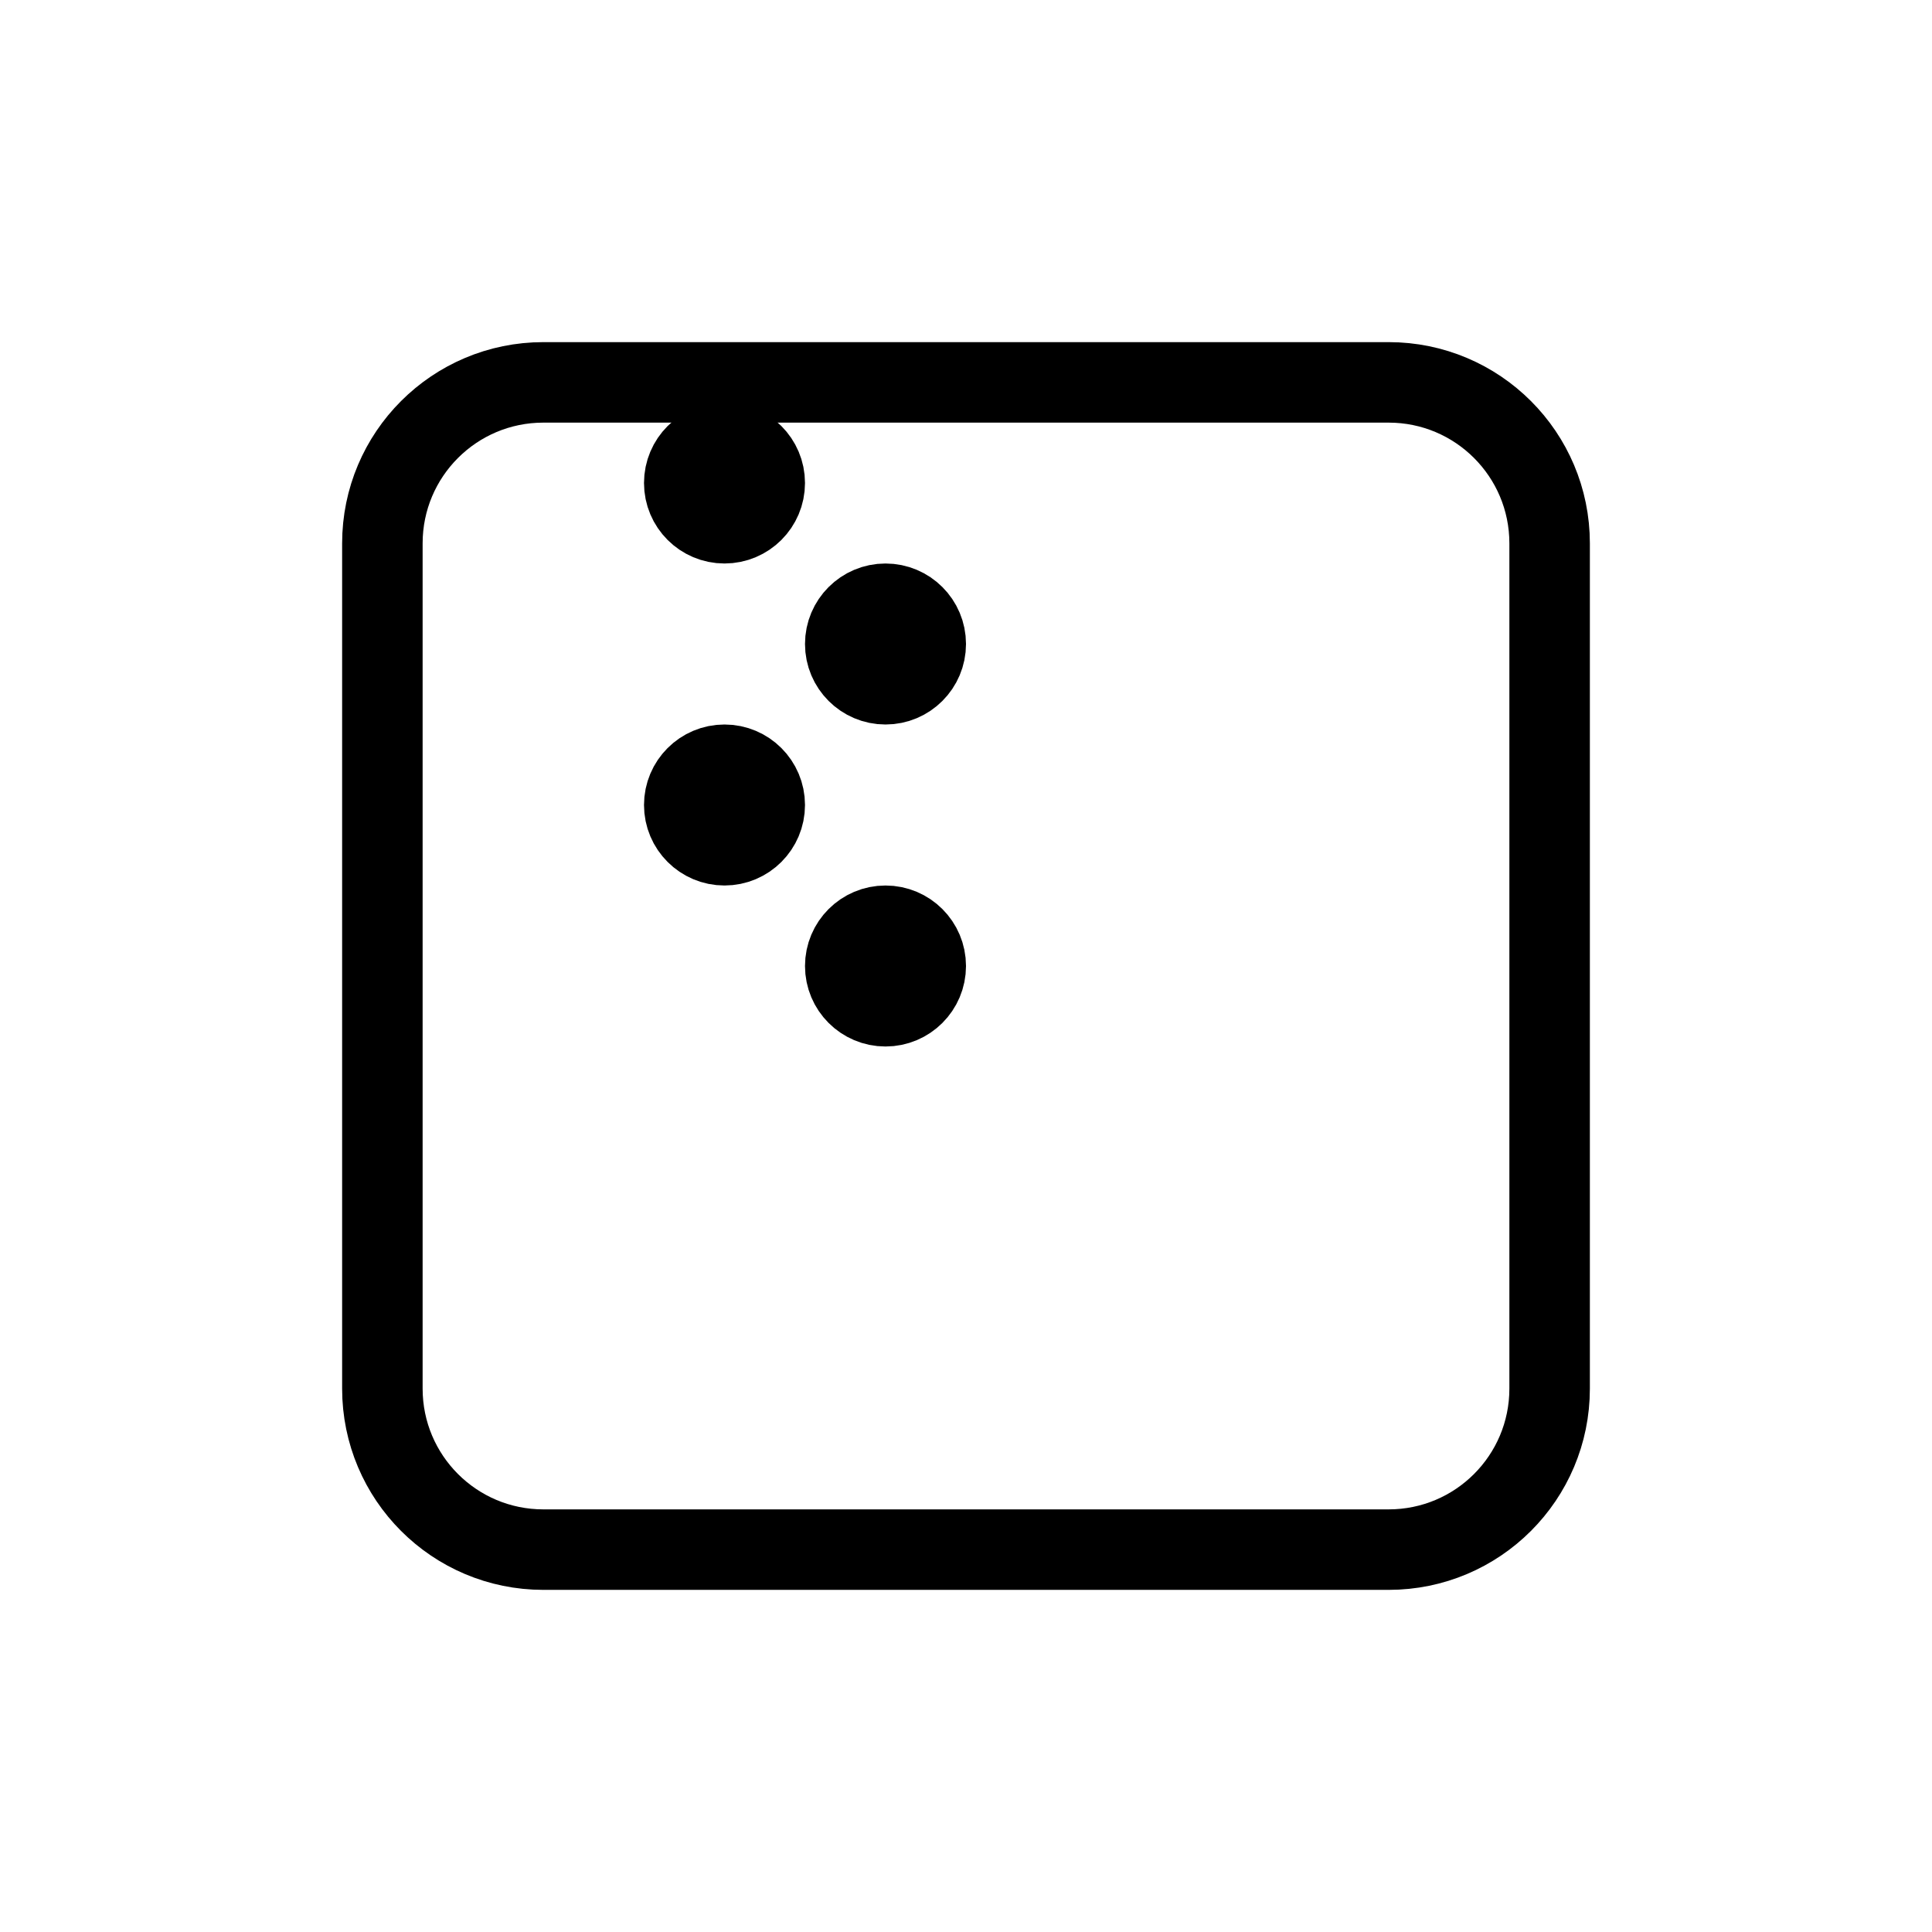 <svg width="24" height="24" viewBox="0 0 24 24" fill="none" xmlns="http://www.w3.org/2000/svg">
<path d="M17.25 4.75H6.75C5.645 4.75 4.75 5.645 4.75 6.75V17.25C4.75 18.355 5.645 19.25 6.75 19.25H17.25C18.355 19.25 19.25 18.355 19.25 17.25V6.75C19.25 5.645 18.355 4.75 17.25 4.75Z" stroke="currentColor" stroke-linecap="round" stroke-linejoin="round"/>
<path d="M9.5 6C9.5 6.276 9.276 6.5 9 6.5C8.724 6.5 8.5 6.276 8.5 6C8.5 5.724 8.724 5.5 9 5.5C9.276 5.5 9.5 5.724 9.5 6Z" stroke="currentColor" stroke-linecap="round" stroke-linejoin="round"/>
<path d="M11.5 8C11.5 8.276 11.276 8.5 11 8.5C10.724 8.5 10.5 8.276 10.5 8C10.5 7.724 10.724 7.5 11 7.5C11.276 7.5 11.5 7.724 11.5 8Z" stroke="currentColor" stroke-linecap="round" stroke-linejoin="round"/>
<path d="M9.5 10C9.5 10.276 9.276 10.5 9 10.5C8.724 10.5 8.5 10.276 8.5 10C8.5 9.724 8.724 9.5 9 9.5C9.276 9.5 9.5 9.724 9.5 10Z" stroke="currentColor" stroke-linecap="round" stroke-linejoin="round"/>
<path d="M11.5 12C11.5 12.276 11.276 12.5 11 12.5C10.724 12.5 10.5 12.276 10.5 12C10.5 11.724 10.724 11.5 11 11.5C11.276 11.5 11.5 11.724 11.5 12Z" stroke="currentColor" stroke-linecap="round" stroke-linejoin="round"/>
</svg>
